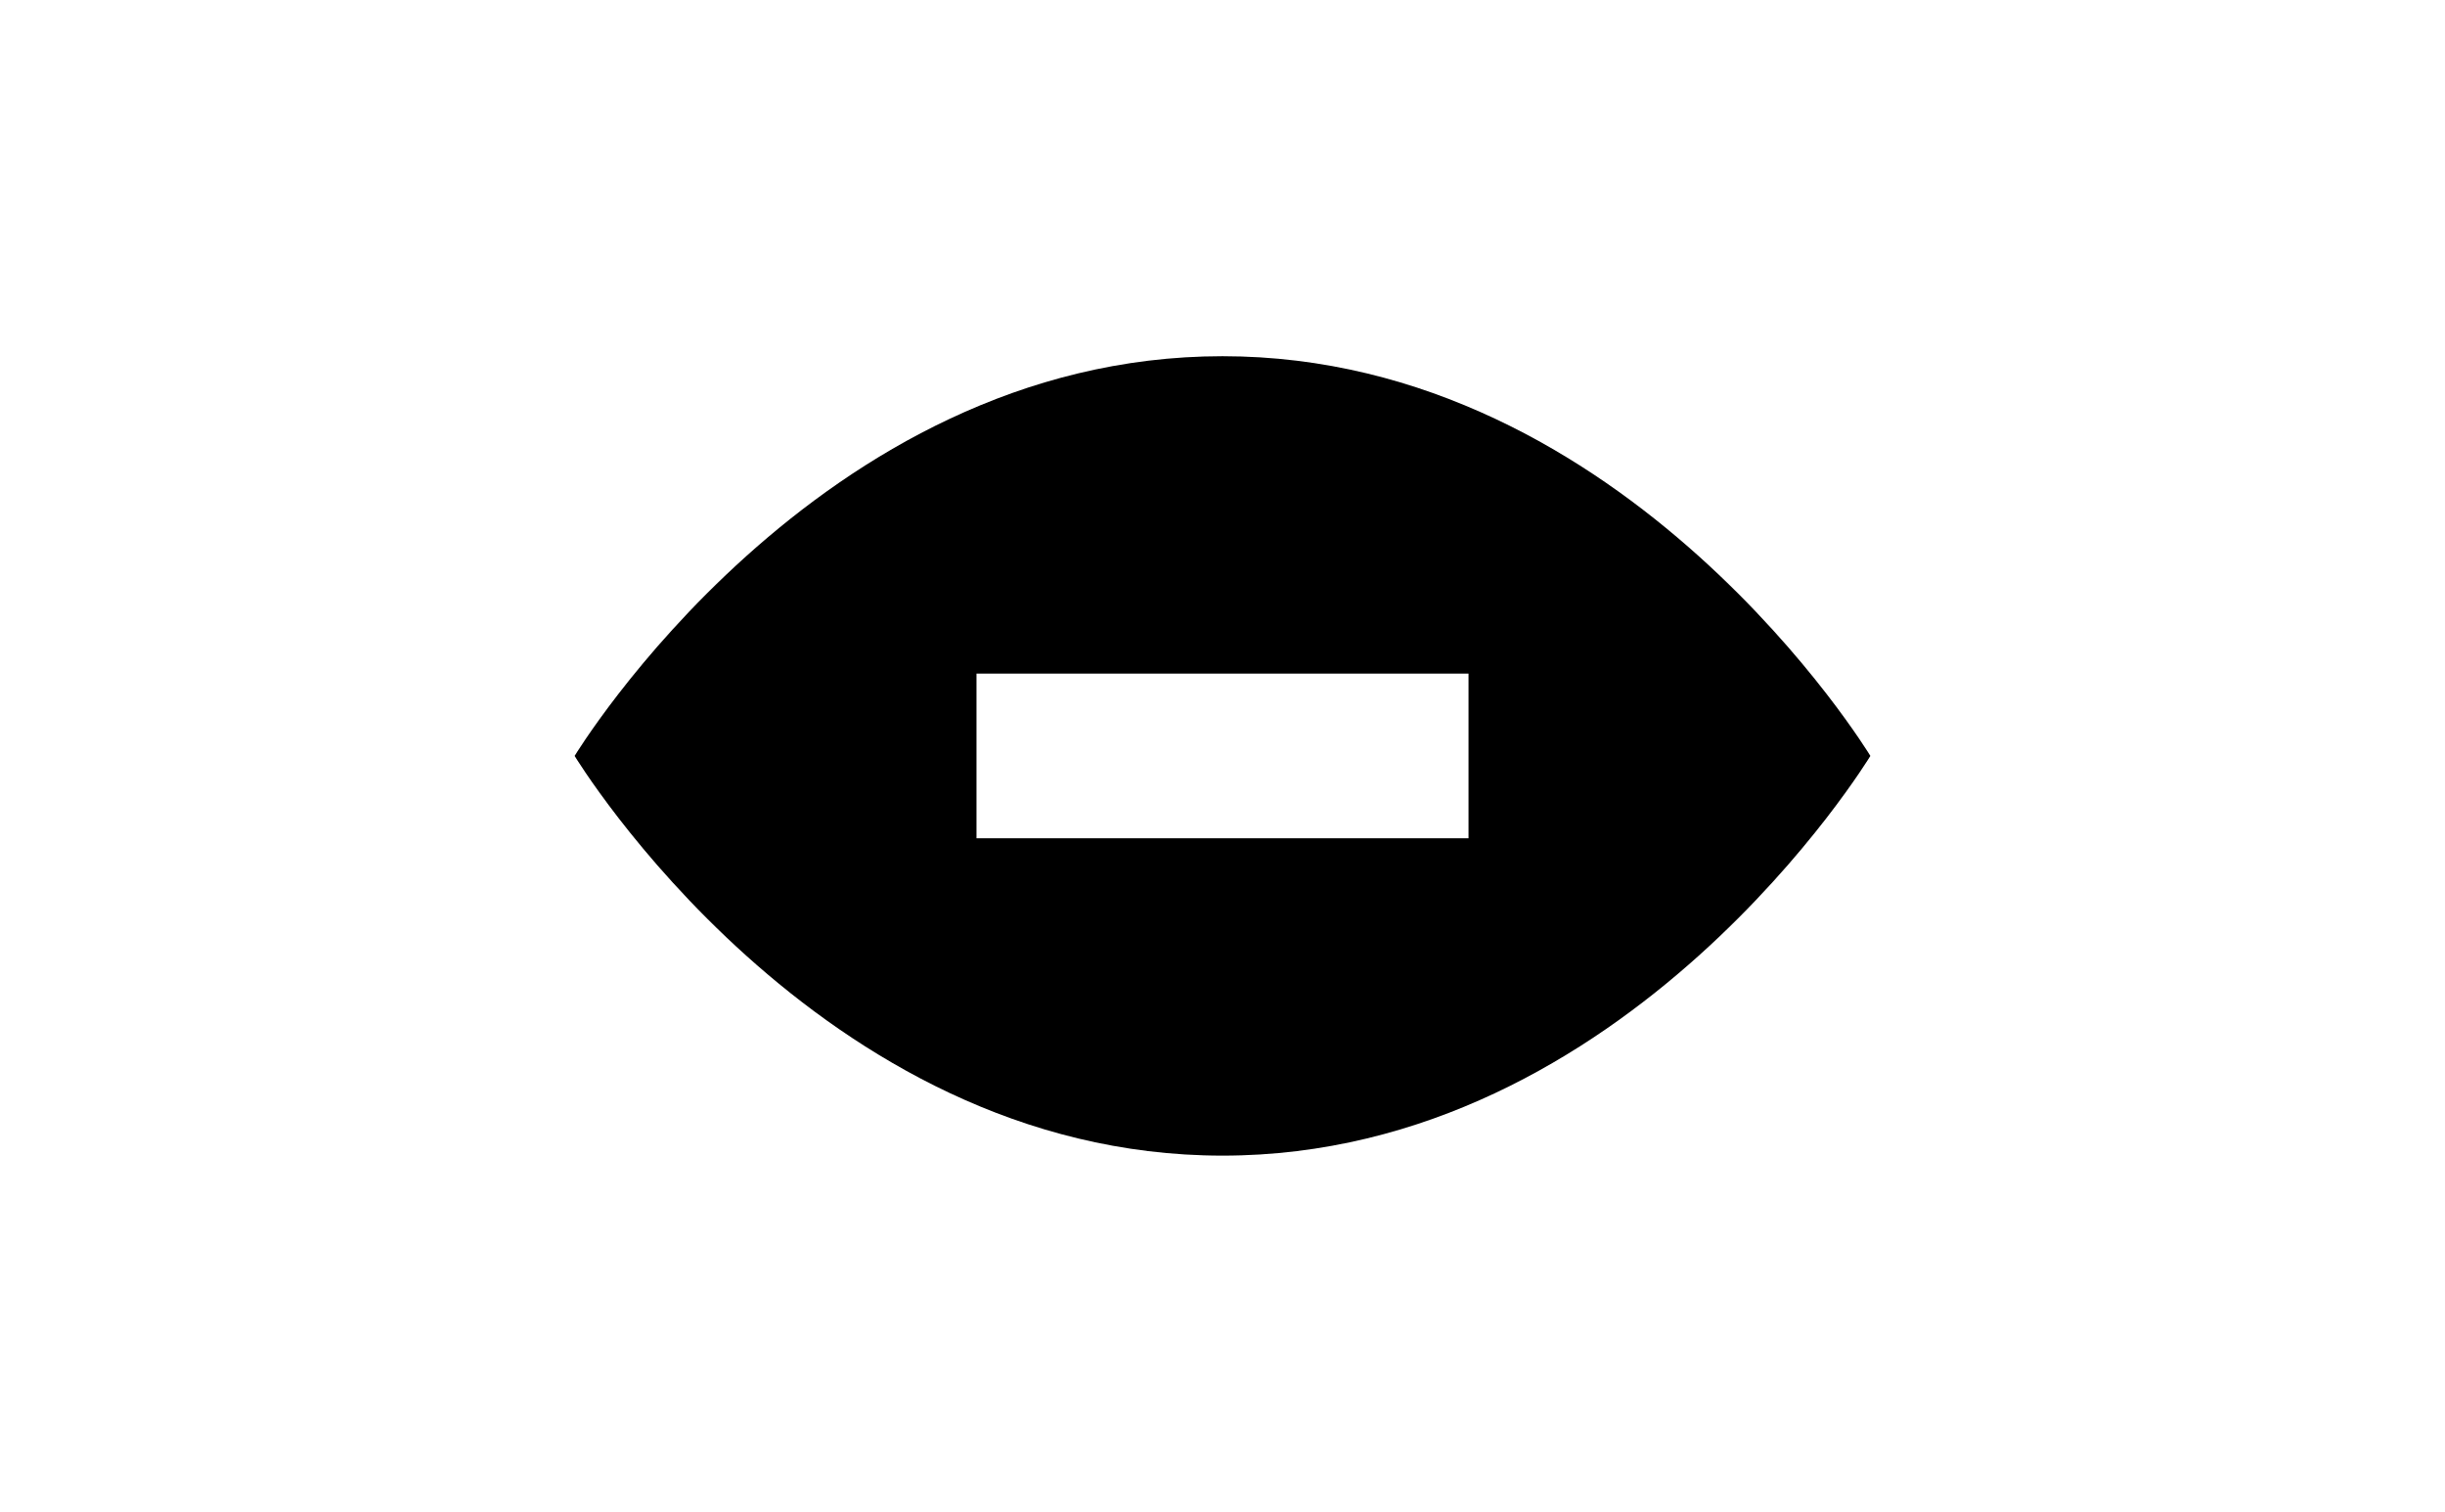 <?xml version="1.0" ?>
<svg xmlns="http://www.w3.org/2000/svg" xmlns:ev="http://www.w3.org/2001/xml-events" xmlns:xlink="http://www.w3.org/1999/xlink" baseProfile="full" enable-background="new 0 0 100 100" height="371px" version="1.1" viewBox="0 0 100 100" width="600px" x="0px" xml:space="preserve" y="0px">
	<defs/>
	<path d="M 50.0,23.561 C 23.152,23.561 7.147,50.0 7.147,50.0 C 7.147,50.0 23.152,76.439 50.0,76.439 C 76.849,76.439 92.853,50.0 92.853,50.0 C 92.853,50.0 76.849,23.561 50.0,23.561 M 66.272,55.447 L 33.728,55.447 L 33.728,44.554 L 66.273,44.554 L 66.273,55.447 L 66.272,55.447"/>
</svg>
